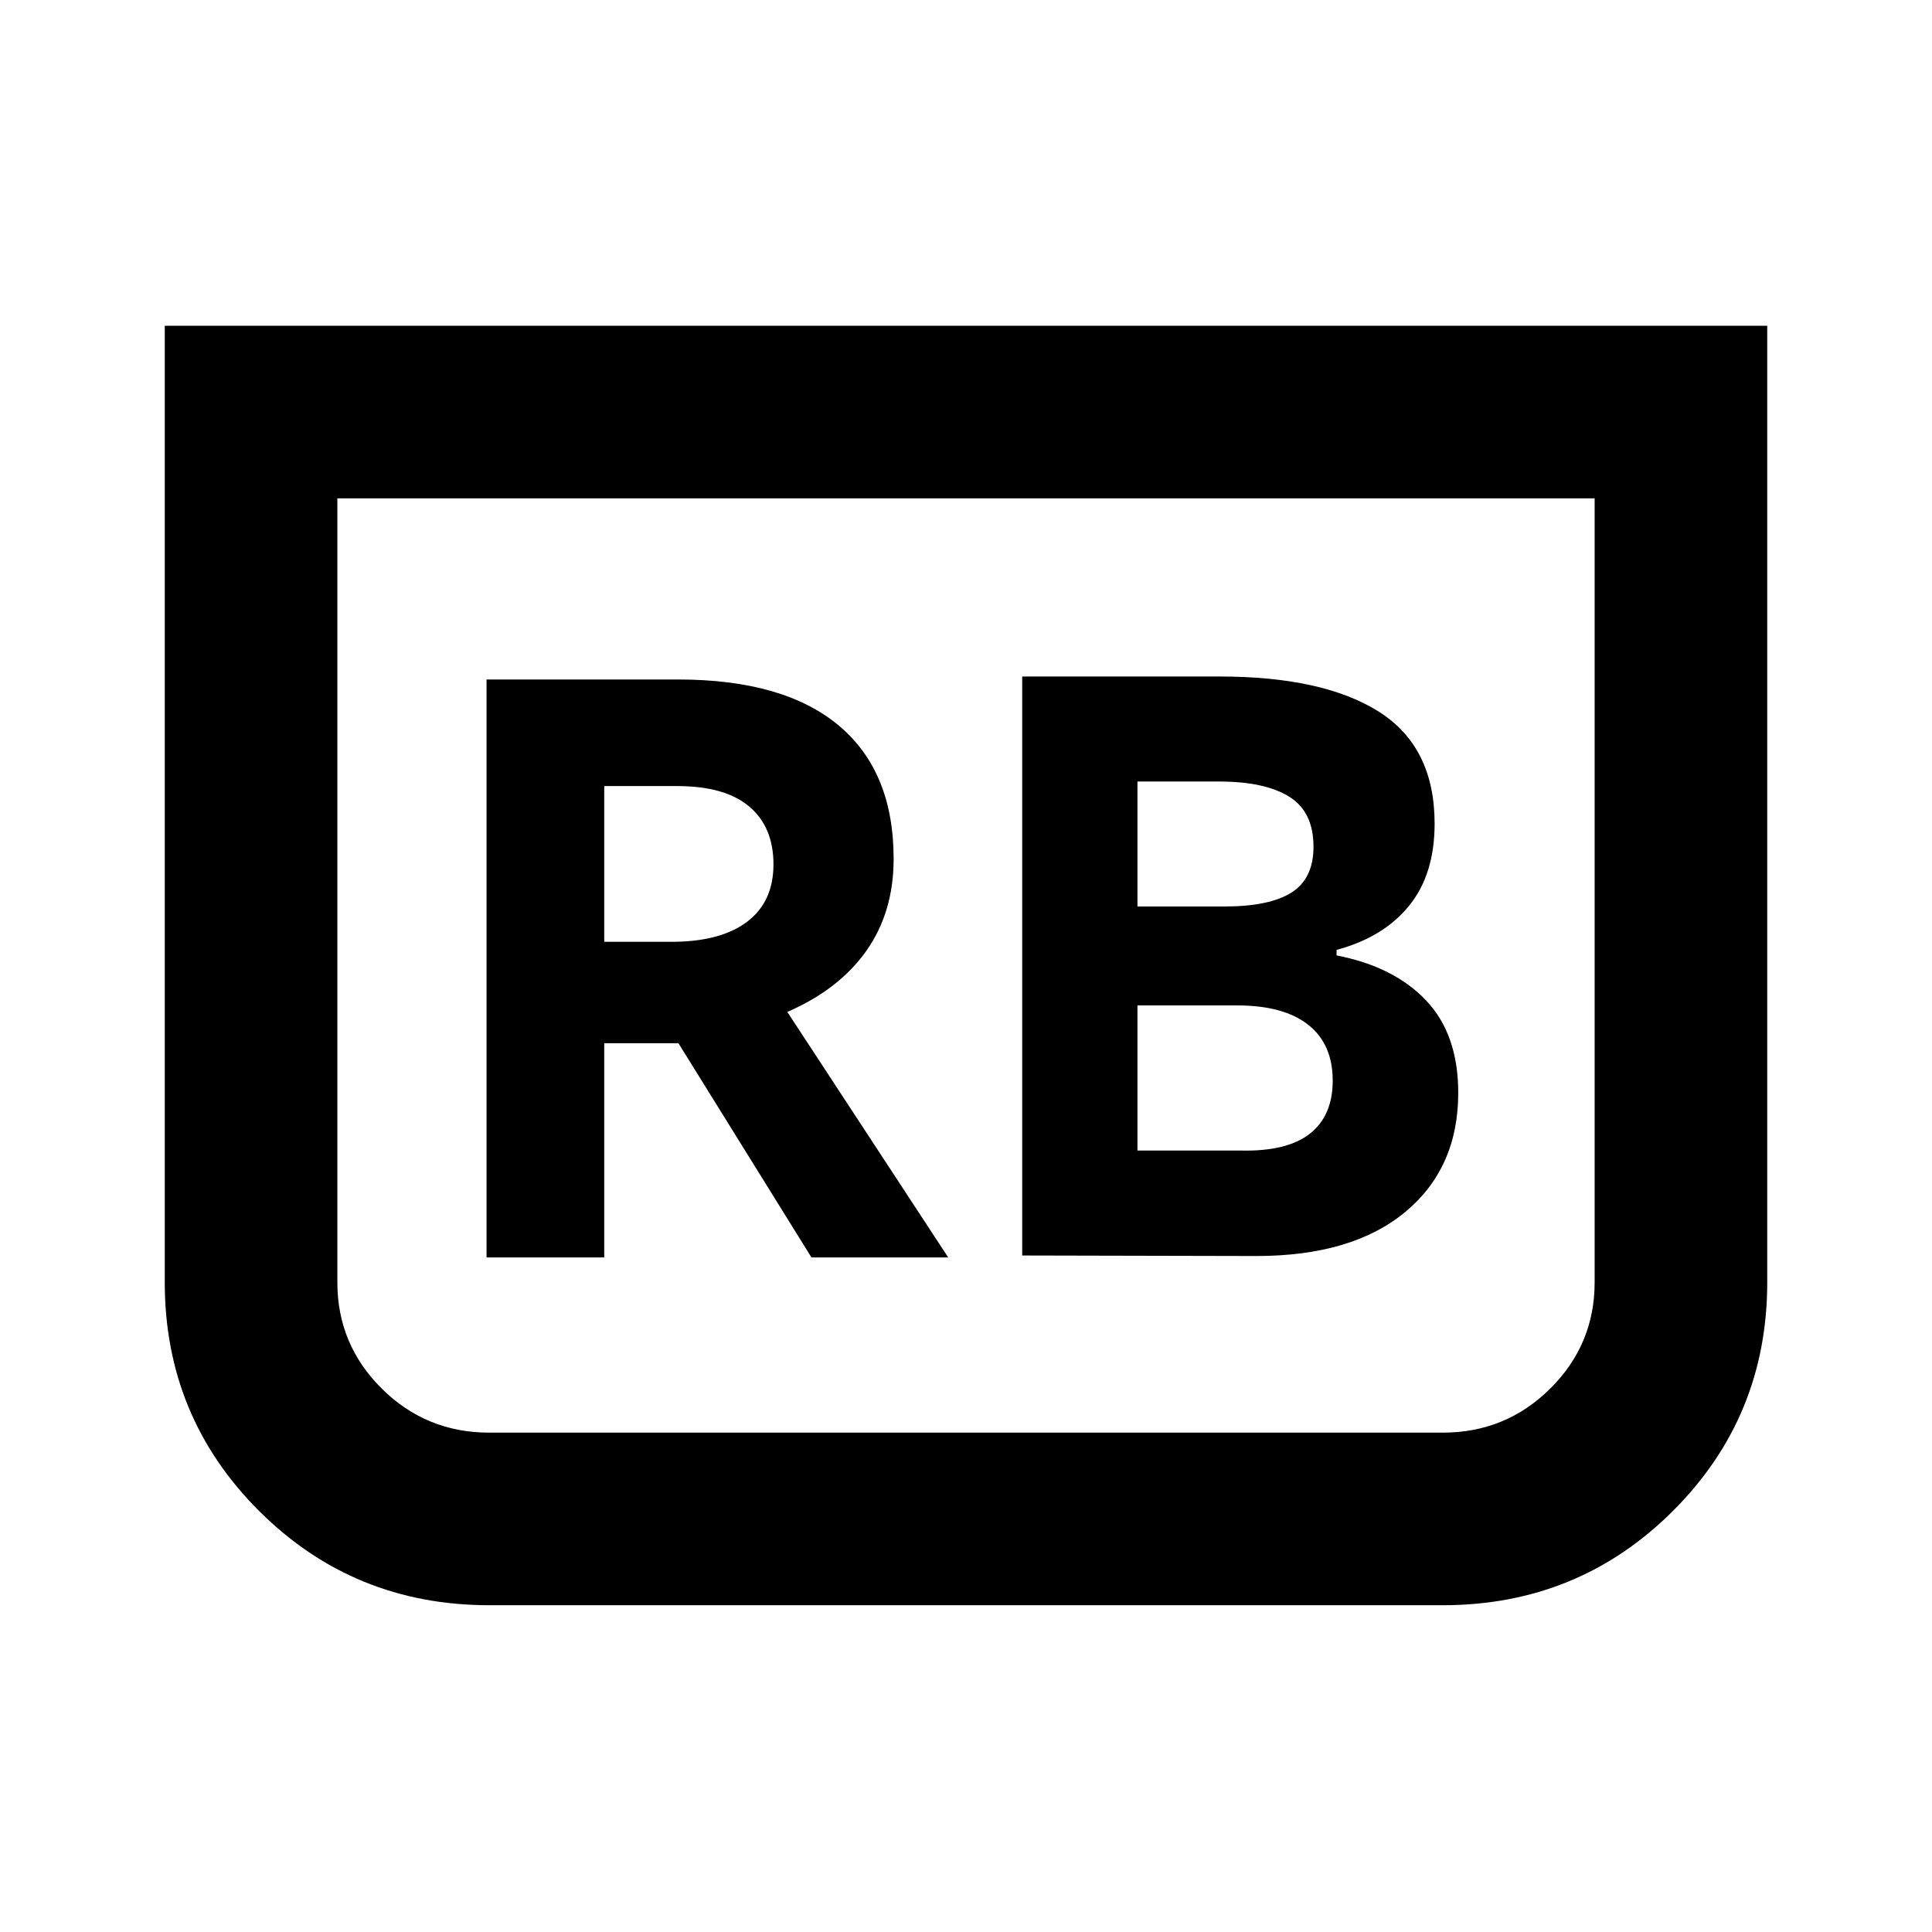 <svg xmlns="http://www.w3.org/2000/svg" height="24" viewBox="0 -960 960 960" width="24"><path d="m507.93-336.15 116.31.26q47.56 0 73.96-21.84 26.39-21.84 26.39-59.27 0-29.04-15.98-45.89t-44.48-22.37V-488q23.26-6.24 35.99-21.87t12.73-40.87q0-38.04-27.63-55.58-27.63-17.53-79.31-17.53h-97.98v287.7Zm57.27-173.42v-62.1h40.41q22.87 0 34.97 7.52 12.09 7.52 12.09 24.89 0 15.87-10.96 22.78-10.97 6.91-33.36 6.91H565.2Zm0 121.27v-72.11h49.58q23.05 0 35.24 9.6 12.2 9.59 12.2 27.78 0 17.4-11.32 26.32-11.31 8.93-34.36 8.41H565.2Zm312.93-409.83v475.3q0 66.87-46.92 113.67-46.93 46.79-114.39 46.79H243.18q-67.46 0-114.39-46.79-46.92-46.8-46.92-113.67v-475.3h796.26Zm-85.76 85.76H167.63v389.54q0 30.92 22.07 52.81 22.06 21.89 53.39 21.89h473.82q31.33 0 53.39-21.89 22.07-21.89 22.07-52.81v-389.54Zm0 0H167.63h624.74Zm-550.61 377.2h58.48v-106.46h36.87l66.11 106.46h67.95l-79.95-122q25.8-11.24 39.31-30.44 13.51-19.2 13.51-45.63 0-43.48-27.32-66.3-27.33-22.83-79.83-22.83h-95.13v287.2Zm58.48-156.85v-77.39h36.17q23.85 0 35.88 10.16 12.04 10.16 12.04 28.77 0 18.63-13.18 28.55-13.17 9.91-37.5 9.91h-33.41Z"/></svg>